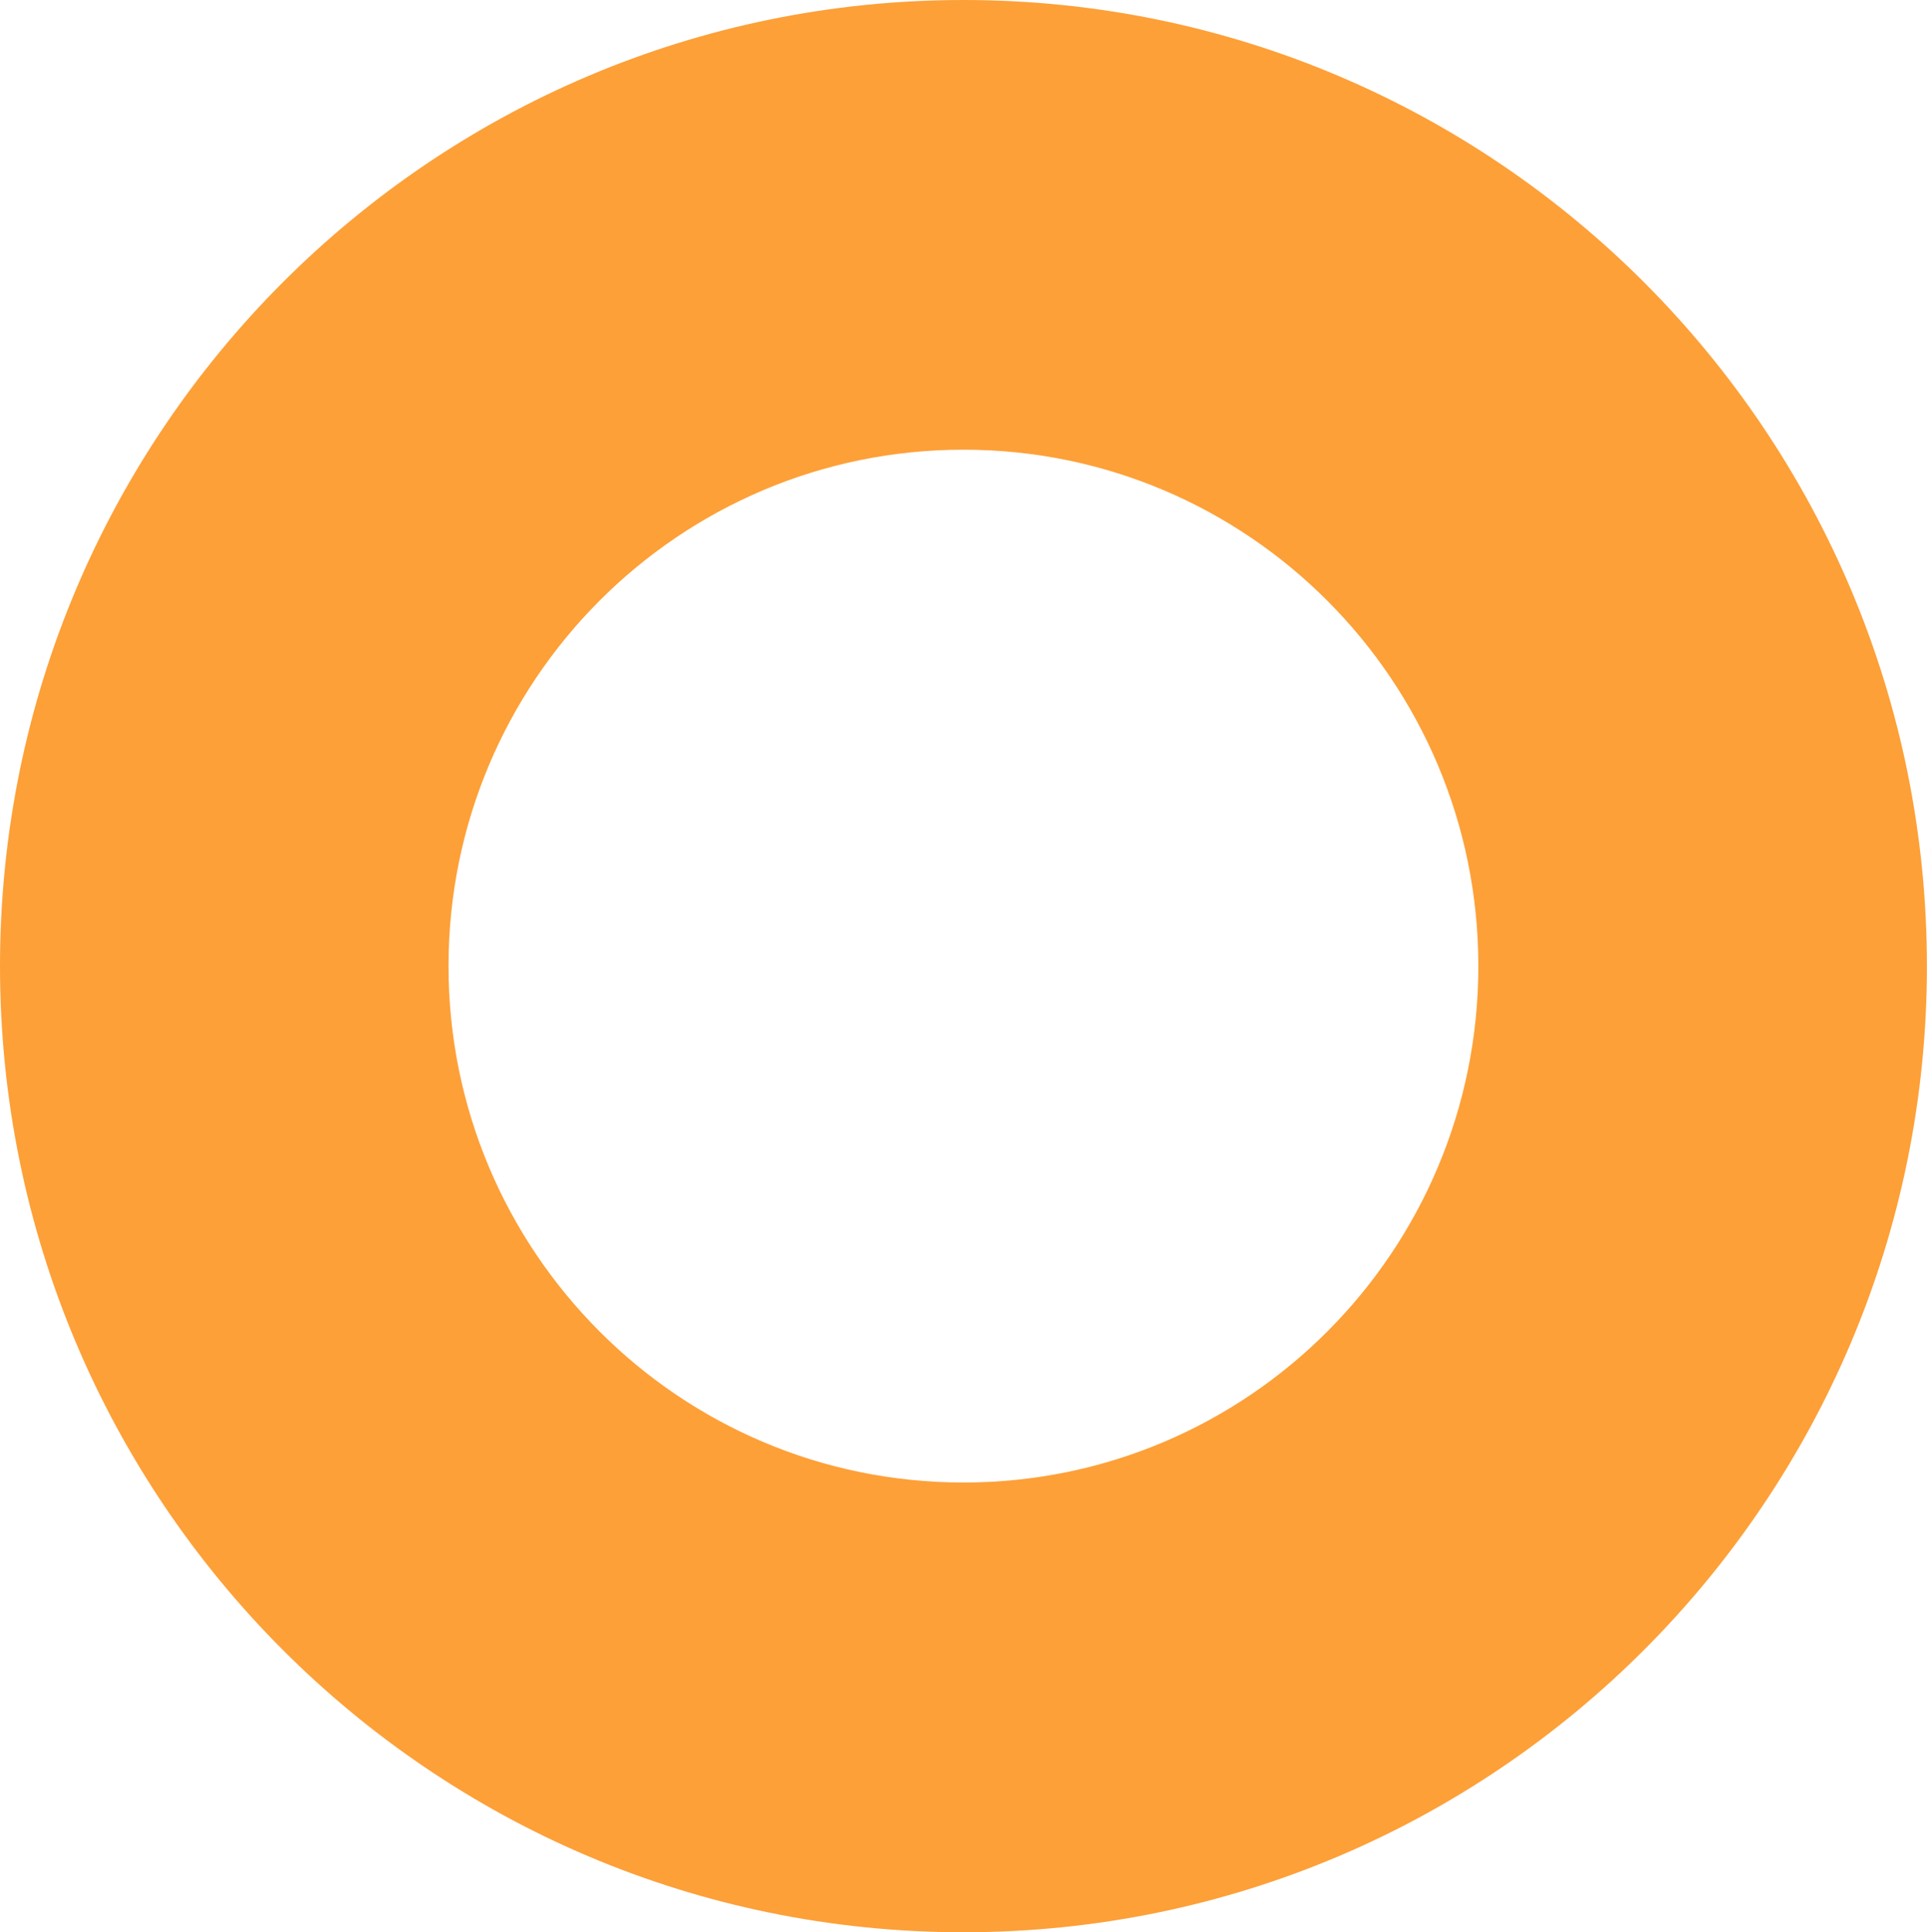 <?xml version="1.0" encoding="utf-8"?>
<!-- Generator: Adobe Illustrator 16.0.0, SVG Export Plug-In . SVG Version: 6.00 Build 0)  -->
<!DOCTYPE svg PUBLIC "-//W3C//DTD SVG 1.1//EN" "http://www.w3.org/Graphics/SVG/1.1/DTD/svg11.dtd">
<svg version="1.1" id="Layer_1" xmlns="http://www.w3.org/2000/svg" xmlns:xlink="http://www.w3.org/1999/xlink" x="0px" y="0px"
	 width="41.822px" height="41.928px" viewBox="0 0 41.822 41.928" enable-background="new 0 0 41.822 41.928" xml:space="preserve">
<path fill="#FDA038" d="M20.91,0C9.362,0,0,9.385,0,20.964s9.362,20.964,20.91,20.964c11.546,0,20.91-9.387,20.91-20.964
	C41.82,9.385,32.457,0,20.91,0z M20.91,32.169c-6.172,0-11.176-5.018-11.176-11.206c0-6.188,5.003-11.205,11.176-11.205
	s11.175,5.018,11.175,11.205C32.085,27.152,27.083,32.169,20.91,32.169z"/>
</svg>
